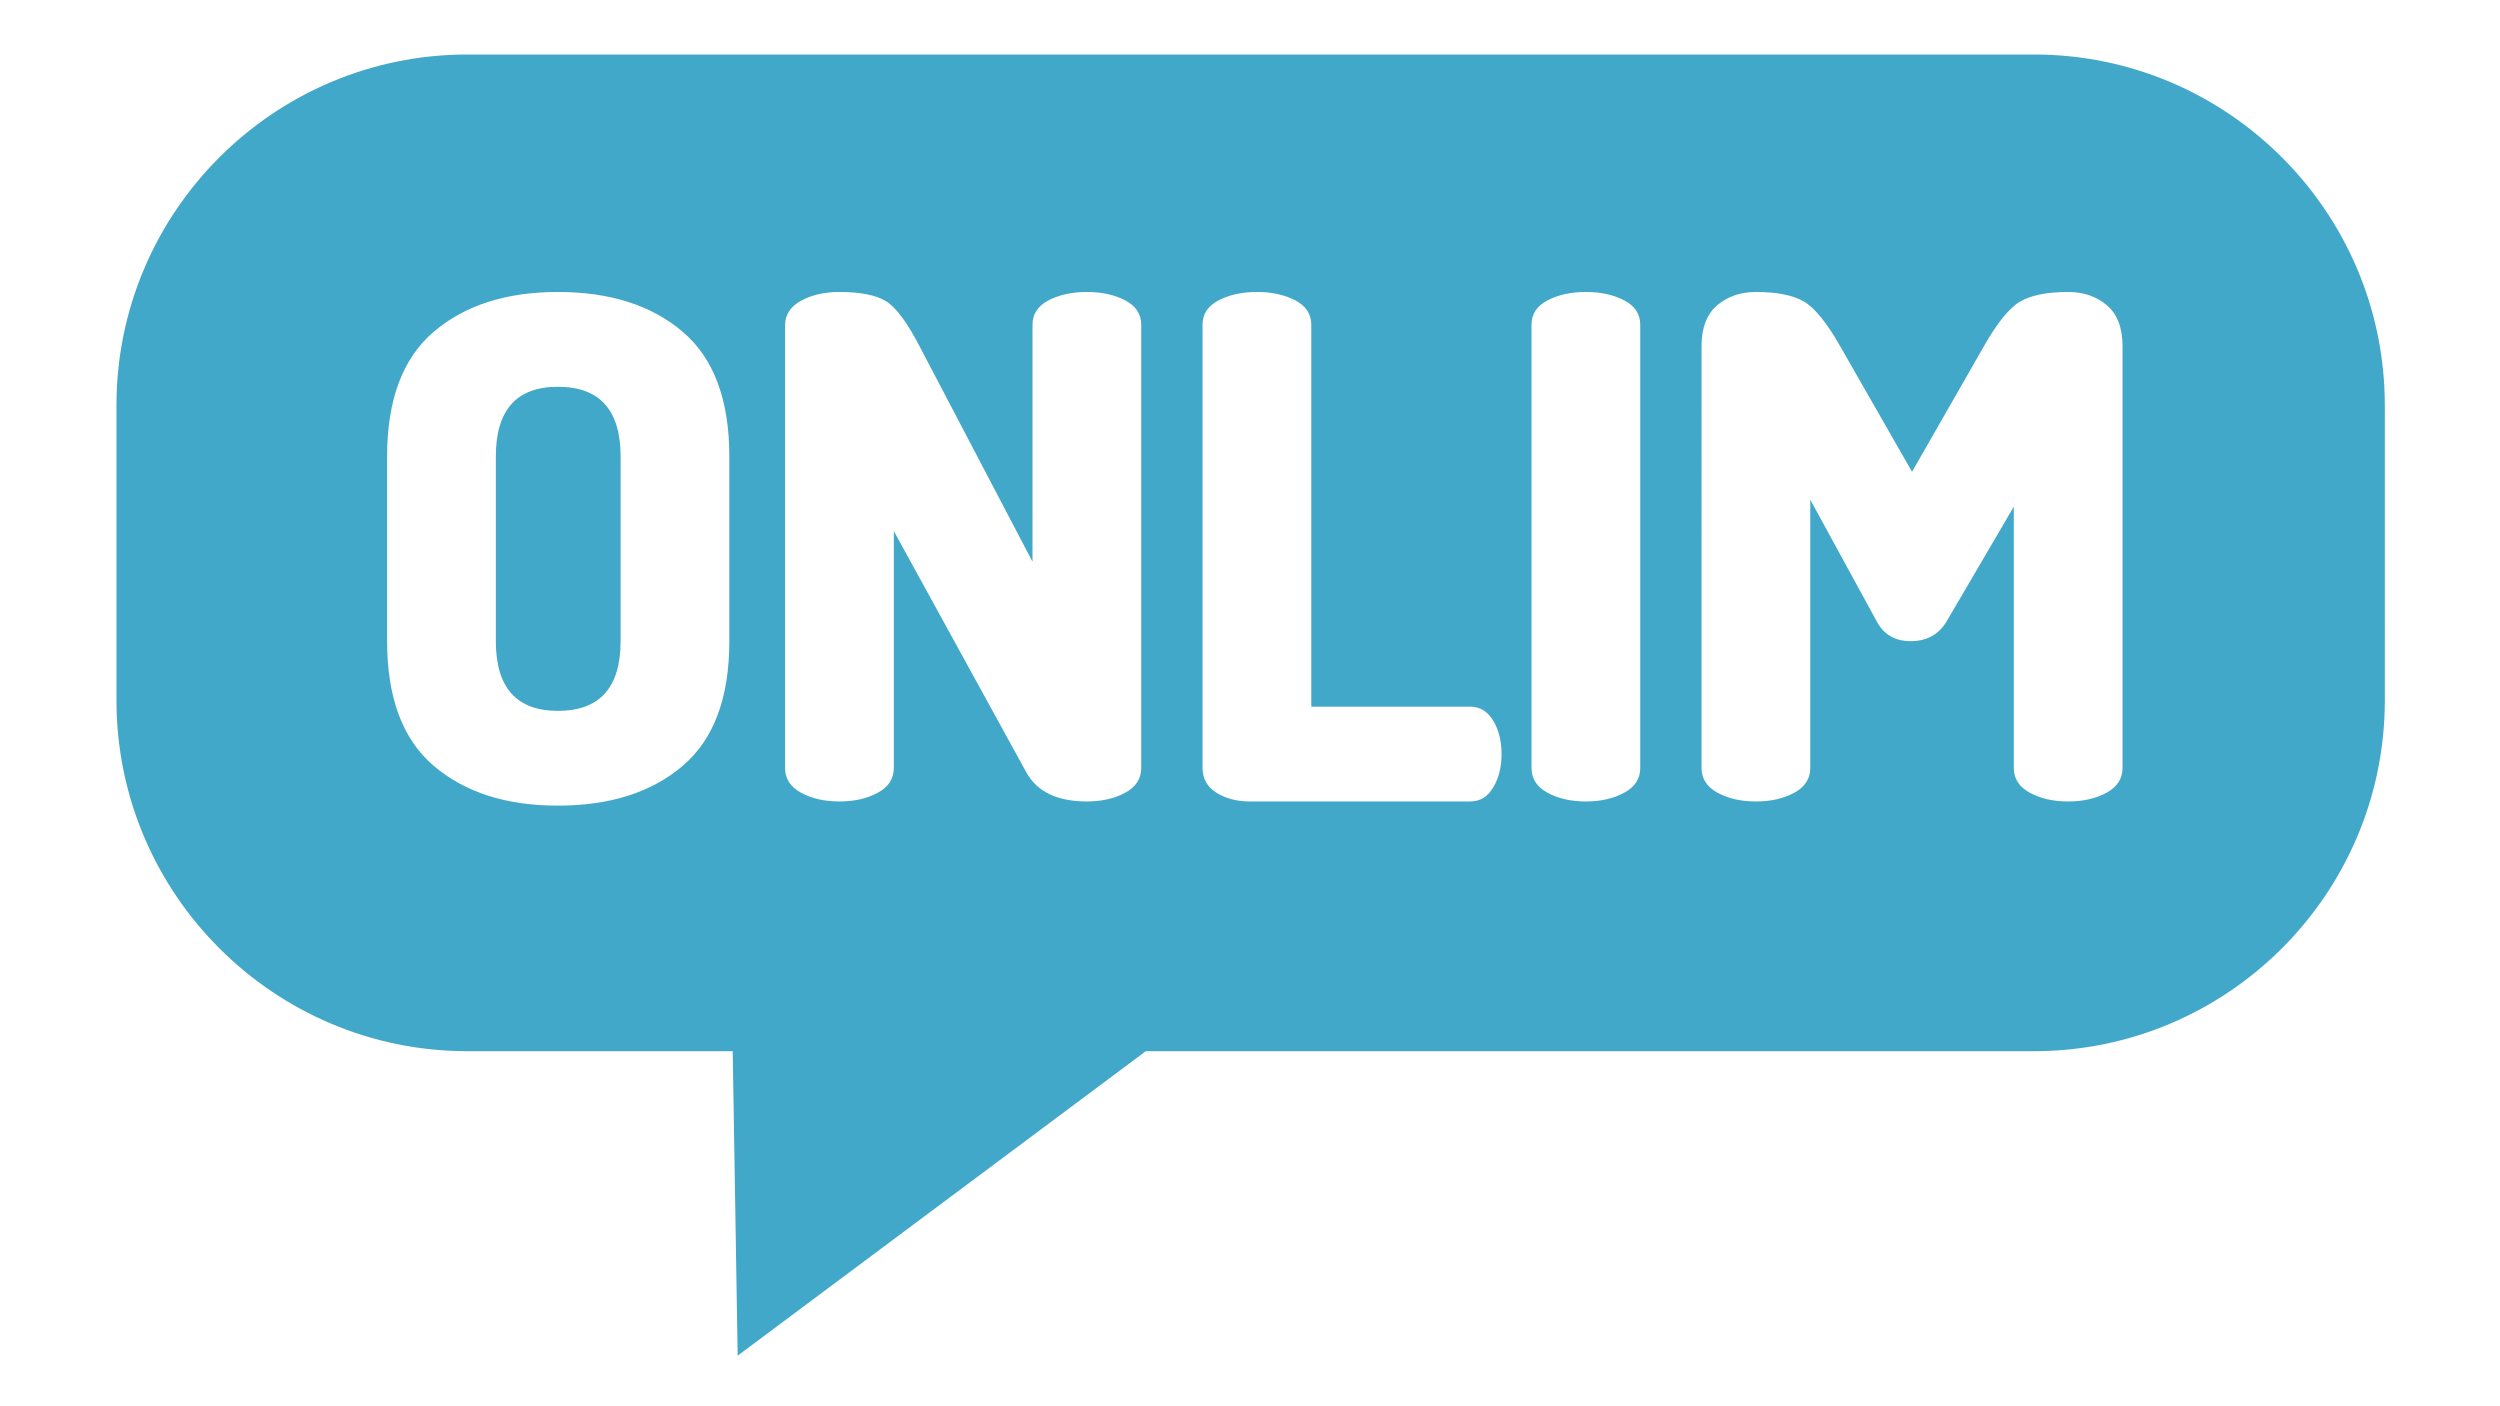 <?xml version="1.0" encoding="utf-8"?>
<!-- Generator: Adobe Illustrator 16.0.0, SVG Export Plug-In . SVG Version: 6.00 Build 0)  -->
<!DOCTYPE svg PUBLIC "-//W3C//DTD SVG 1.1//EN" "http://www.w3.org/Graphics/SVG/1.1/DTD/svg11.dtd">
<svg version="1.1" id="Ebene_1" xmlns="http://www.w3.org/2000/svg" xmlns:xlink="http://www.w3.org/1999/xlink" x="0px" y="0px"
	 width="1920px" height="1080px" viewBox="0 0 1920 1080" enable-background="new 0 0 1920 1080" xml:space="preserve">
<g>
	<path fill="#42A8CA" d="M428.443,297.051c-31.764,0-47.636,17.845-47.636,53.517v141.842c0,35.684,15.873,53.534,47.636,53.534
		c32.113,0,48.173-17.851,48.173-53.534V350.567C476.617,314.896,460.557,297.051,428.443,297.051z"/>
	<path fill="#42A8CA" d="M1562.069,41.858H358.914c-148.585,0-269.473,120.87-269.473,269.456v226.533
		c0,148.579,120.888,269.468,269.473,269.468h203.812l3.797,233.83l313.44-233.83h682.106
		c148.579,0,269.474-120.889,269.474-269.468V311.314C1831.543,162.729,1710.648,41.858,1562.069,41.858z M560.123,492.409
		c0,43.536-11.953,75.469-35.864,95.81c-23.9,20.342-55.85,30.51-95.815,30.51c-39.609,0-71.379-10.168-95.273-30.51
		c-23.912-20.341-35.87-52.274-35.87-95.81V350.567c0-43.535,11.958-75.462,35.87-95.81c23.894-20.335,55.664-30.515,95.273-30.515
		c39.965,0,71.916,10.179,95.815,30.515c23.912,20.348,35.864,52.274,35.864,95.81V492.409z M876.457,589.829
		c0,8.214-4.107,14.537-12.303,19.006c-8.214,4.462-18.032,6.685-29.442,6.685c-22.833,0-38.367-7.508-46.569-22.5L686.448,407.841
		v181.988c0,8.214-4.112,14.537-12.32,19.006c-8.208,4.462-18.02,6.685-29.43,6.685c-11.439,0-21.246-2.223-29.447-6.685
		c-8.214-4.469-12.314-10.792-12.314-19.006V249.951c0-8.208,4.101-14.555,12.314-19.017c8.202-4.451,18.008-6.691,29.447-6.691
		c16.054,0,27.908,2.339,35.59,6.965c7.677,4.638,16.322,16.241,25.959,34.797l86.721,165.386V249.415
		c0-8.208,4.089-14.461,12.303-18.743c8.208-4.282,18.008-6.429,29.442-6.429c11.41,0,21.228,2.146,29.442,6.429
		c8.196,4.281,12.303,10.535,12.303,18.743V589.829z M1146.775,604.815c-4.299,7.14-10.173,10.704-17.681,10.704H959.964
		c-9.999,0-18.568-2.223-25.697-6.685c-7.14-4.469-10.71-10.792-10.71-19.006V249.415c0-8.208,4.113-14.461,12.314-18.743
		c8.202-4.282,18.02-6.429,29.441-6.429c11.422,0,21.223,2.146,29.431,6.429c8.22,4.281,12.32,10.535,12.32,18.743v293.309h122.031
		c7.508,0,13.382,3.57,17.681,10.704c4.271,7.141,6.418,15.704,6.418,25.697C1153.193,589.117,1151.047,597.681,1146.775,604.815z
		 M1259.707,589.829c0,8.214-4.107,14.537-12.326,19.006c-8.19,4.462-18.008,6.685-29.43,6.685s-21.234-2.223-29.431-6.685
		c-8.231-4.469-12.32-10.792-12.32-19.006V249.415c0-8.208,4.089-14.461,12.32-18.743c8.196-4.282,18.009-6.429,29.431-6.429
		s21.239,2.146,29.43,6.429c8.219,4.281,12.326,10.535,12.326,18.743V589.829z M1630.1,589.829c0,8.214-4.112,14.537-12.309,19.006
		c-8.207,4.462-18.031,6.685-29.441,6.685c-11.428,0-21.229-2.223-29.453-6.685c-8.197-4.469-12.297-10.792-12.297-19.006V389.104
		l-51.395,87.783c-6.066,10.349-15.342,15.522-27.819,15.522c-12.134,0-20.878-5.174-26.233-15.522l-50.862-93.138v206.081
		c0,8.214-4.095,14.537-12.297,19.006c-8.202,4.462-18.026,6.685-29.448,6.685s-21.233-2.223-29.43-6.685
		c-8.219-4.469-12.326-10.792-12.326-19.006V266.005c0-14.269,4.025-24.798,12.047-31.583c8.038-6.773,17.932-10.179,29.709-10.179
		c16.078,0,28.287,2.427,36.676,7.228c8.377,4.83,17.746,16.328,28.082,34.534l55.139,96.335l55.139-96.335
		c10.349-18.206,19.711-29.704,28.111-34.534c8.371-4.801,20.598-7.228,36.658-7.228c11.766,0,21.678,3.406,29.728,10.179
		c8.003,6.785,12.022,17.314,12.022,31.583V589.829z"/>
</g>
</svg>
